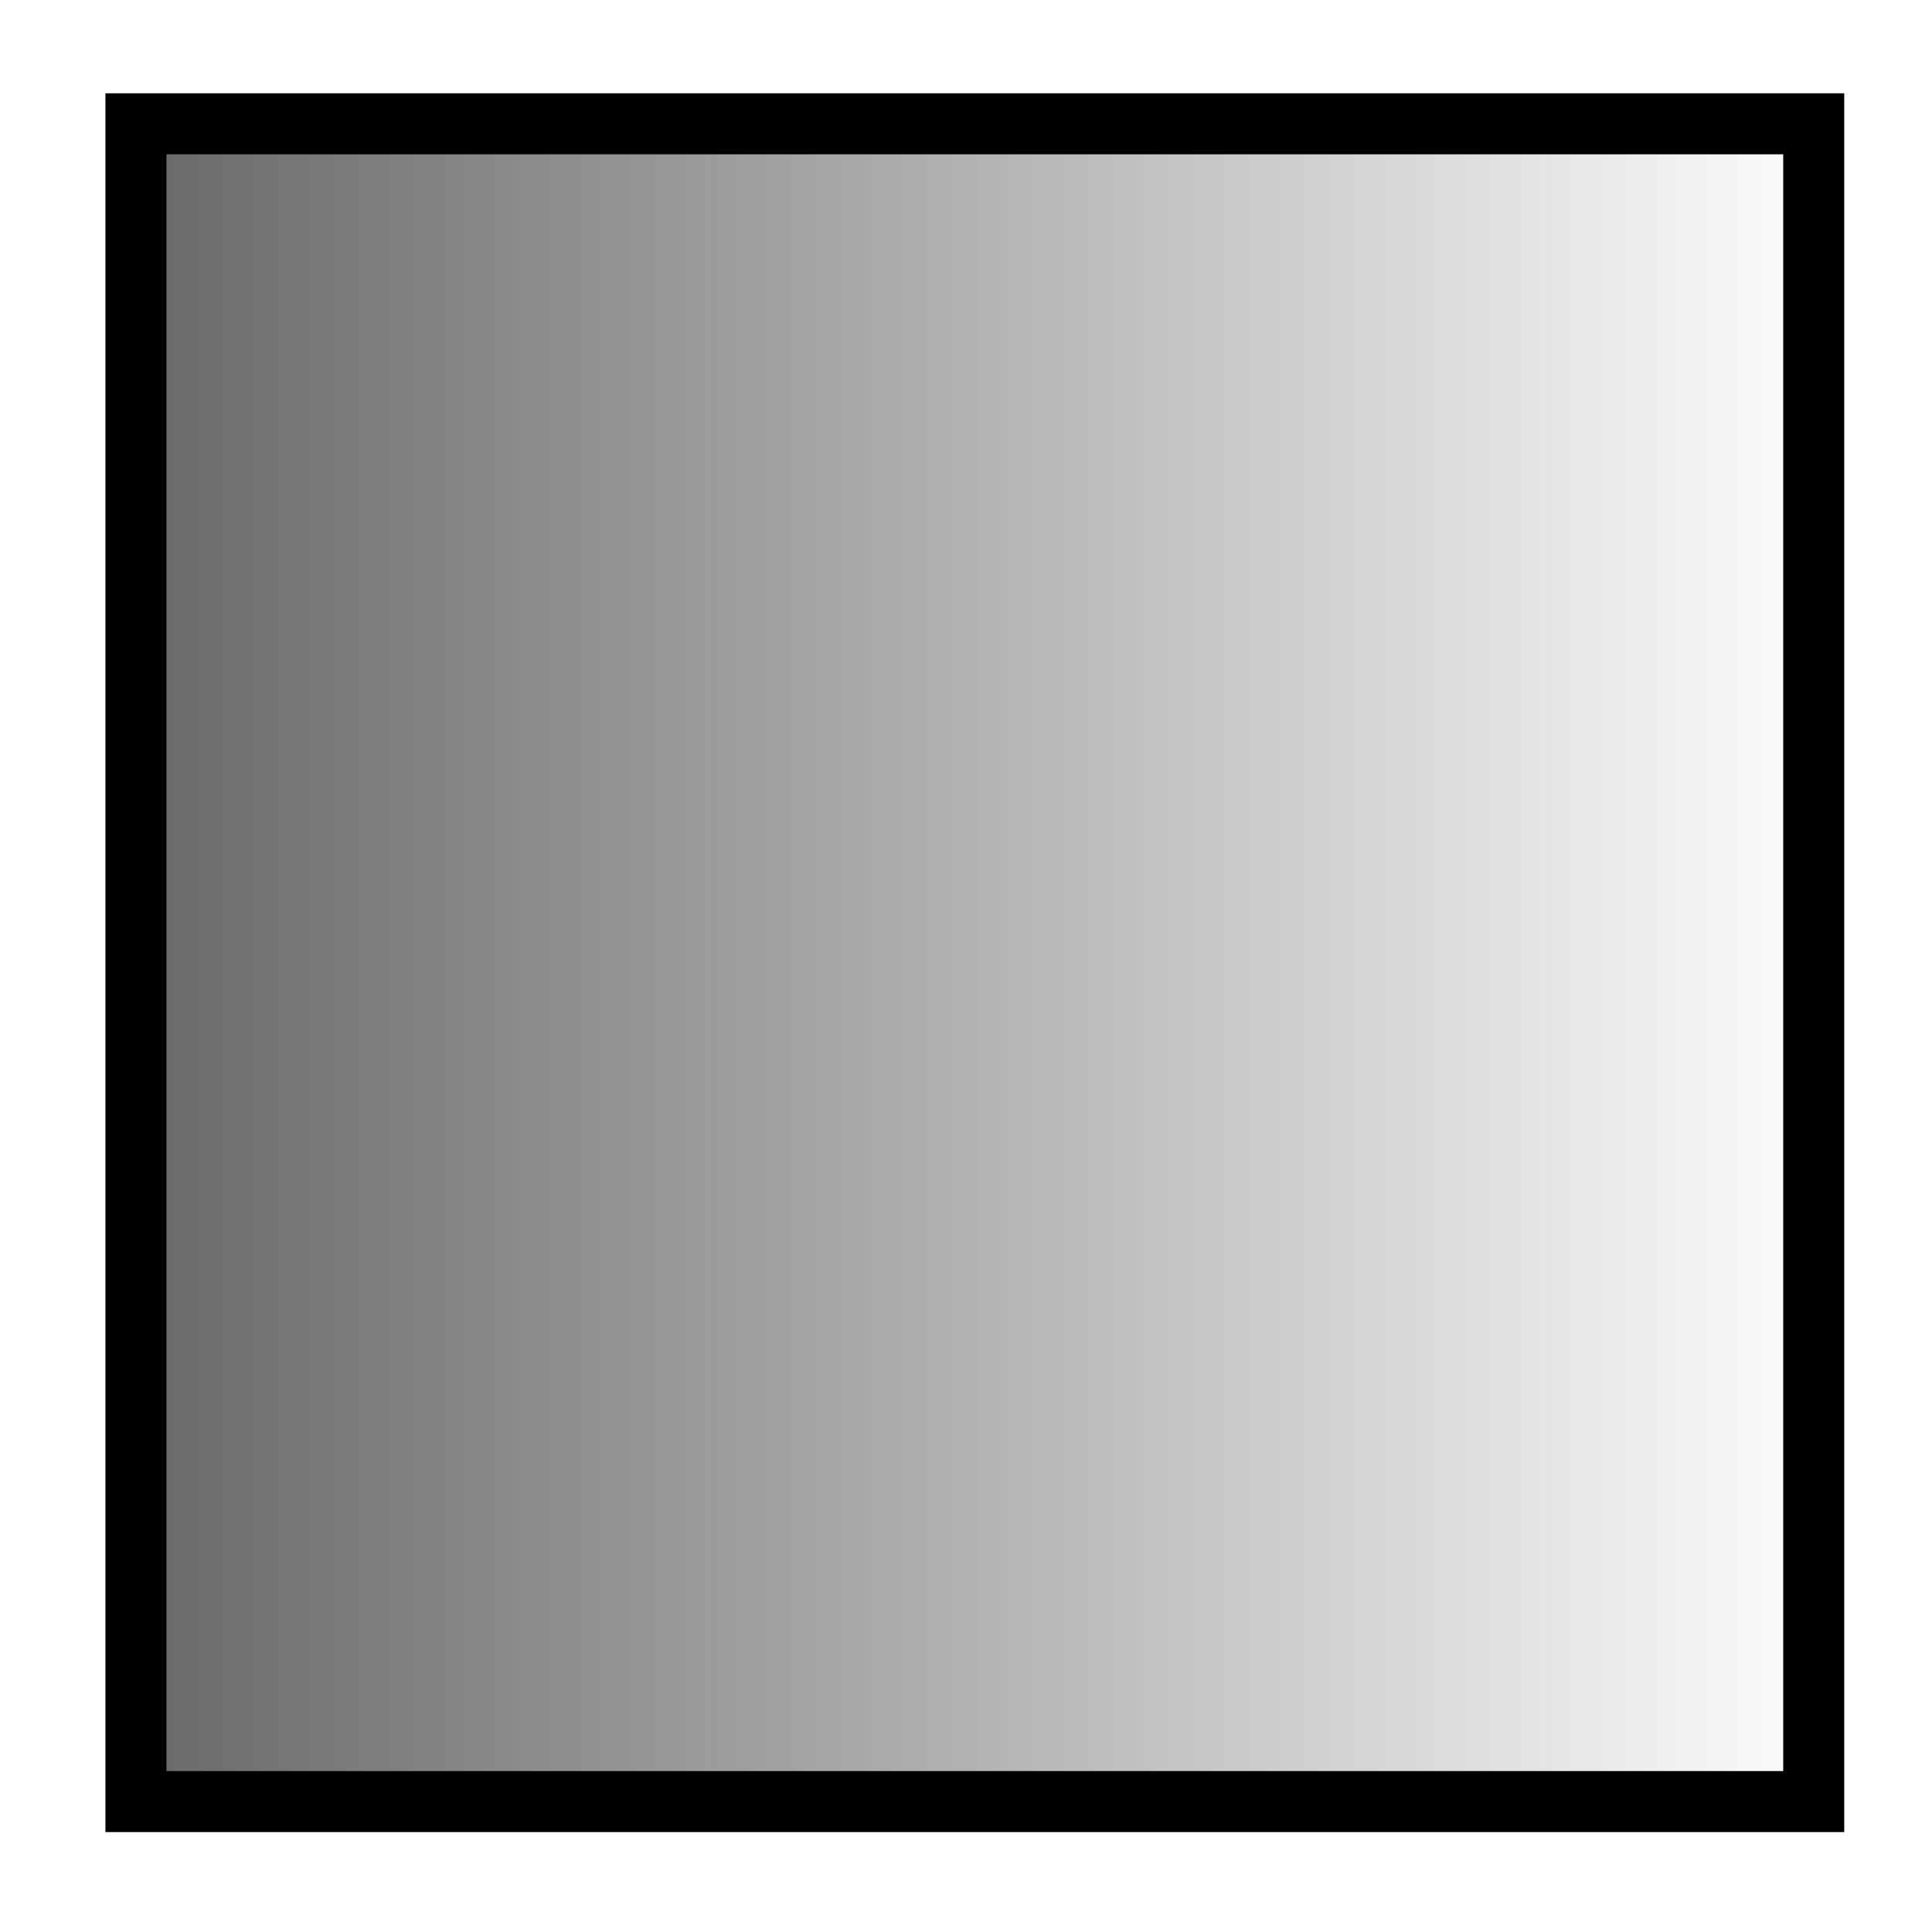 <?xml version="1.0" encoding="UTF-8" standalone="no"?>
<!-- Created with Inkscape (http://www.inkscape.org/) -->

<svg
   xmlns:dc="http://purl.org/dc/elements/1.1/"
   xmlns:cc="http://creativecommons.org/ns#"
   xmlns:rdf="http://www.w3.org/1999/02/22-rdf-syntax-ns#"
   xmlns:svg="http://www.w3.org/2000/svg"
   xmlns="http://www.w3.org/2000/svg"
   xmlns:xlink="http://www.w3.org/1999/xlink"
   xmlns:sodipodi="http://sodipodi.sourceforge.net/DTD/sodipodi-0.dtd"
   xmlns:inkscape="http://www.inkscape.org/namespaces/inkscape"
   width="1000"
   height="1000"
   id="svg3849"
   version="1.1"
   inkscape:version="0.48.4 r9939"
   sodipodi:docname="gradient2.svg"
   inkscape:export-filename="D:\dev\py\ipim\tp1\report\img\300\gradient2.png"
   inkscape:export-xdpi="90"
   inkscape:export-ydpi="90">
  <defs
     id="defs3851">
    <linearGradient
       inkscape:collect="always"
       id="linearGradient4386">
      <stop
         style="stop-color:#666666;stop-opacity:1;"
         offset="0"
         id="stop4388" />
      <stop
         style="stop-color:#666666;stop-opacity:0;"
         offset="1"
         id="stop4390" />
    </linearGradient>
    <linearGradient
       id="linearGradient4380">
      <stop
         id="stop4382"
         offset="0"
         style="stop-color:#f2f2f2;stop-opacity:1;" />
      <stop
         id="stop4384"
         offset="1"
         style="stop-color:#f2f2f2;stop-opacity:0;" />
    </linearGradient>
    <linearGradient
       id="linearGradient4372">
      <stop
         style="stop-color:#838da1;stop-opacity:1;"
         offset="0"
         id="stop4374" />
      <stop
         style="stop-color:#f2f2f2;stop-opacity:0;"
         offset="1"
         id="stop4376" />
    </linearGradient>
    <linearGradient
       inkscape:collect="always"
       xlink:href="#linearGradient4386"
       id="linearGradient4392"
       x1="146"
       y1="460.934"
       x2="522.571"
       y2="460.934"
       gradientUnits="userSpaceOnUse"
       gradientTransform="matrix(2.39,0,0,2.39,-294.366,-550.976)" />
  </defs>
  <sodipodi:namedview
     id="base"
     pagecolor="#ffffff"
     bordercolor="#666666"
     borderopacity="1.0"
     inkscape:pageopacity="0.0"
     inkscape:pageshadow="2"
     inkscape:zoom="0.35"
     inkscape:cx="-143.57143"
     inkscape:cy="520"
     inkscape:document-units="px"
     inkscape:current-layer="layer1"
     showgrid="false"
     inkscape:window-width="1211"
     inkscape:window-height="745"
     inkscape:window-x="146"
     inkscape:window-y="-9"
     inkscape:window-maximized="1" />
  <g
     inkscape:label="Layer 1"
     inkscape:groupmode="layer"
     id="layer1"
     transform="translate(0,-52.362)">
    <rect
       style="fill:url(#linearGradient4392);fill-opacity:1;stroke:#000000;stroke-width:31.579;stroke-miterlimit:1.7;stroke-opacity:1;stroke-dasharray:none"
       id="rect3784-4-1"
       width="868.421"
       height="868.421"
       x="70.361"
       y="116.437" />
  </g>
</svg>
